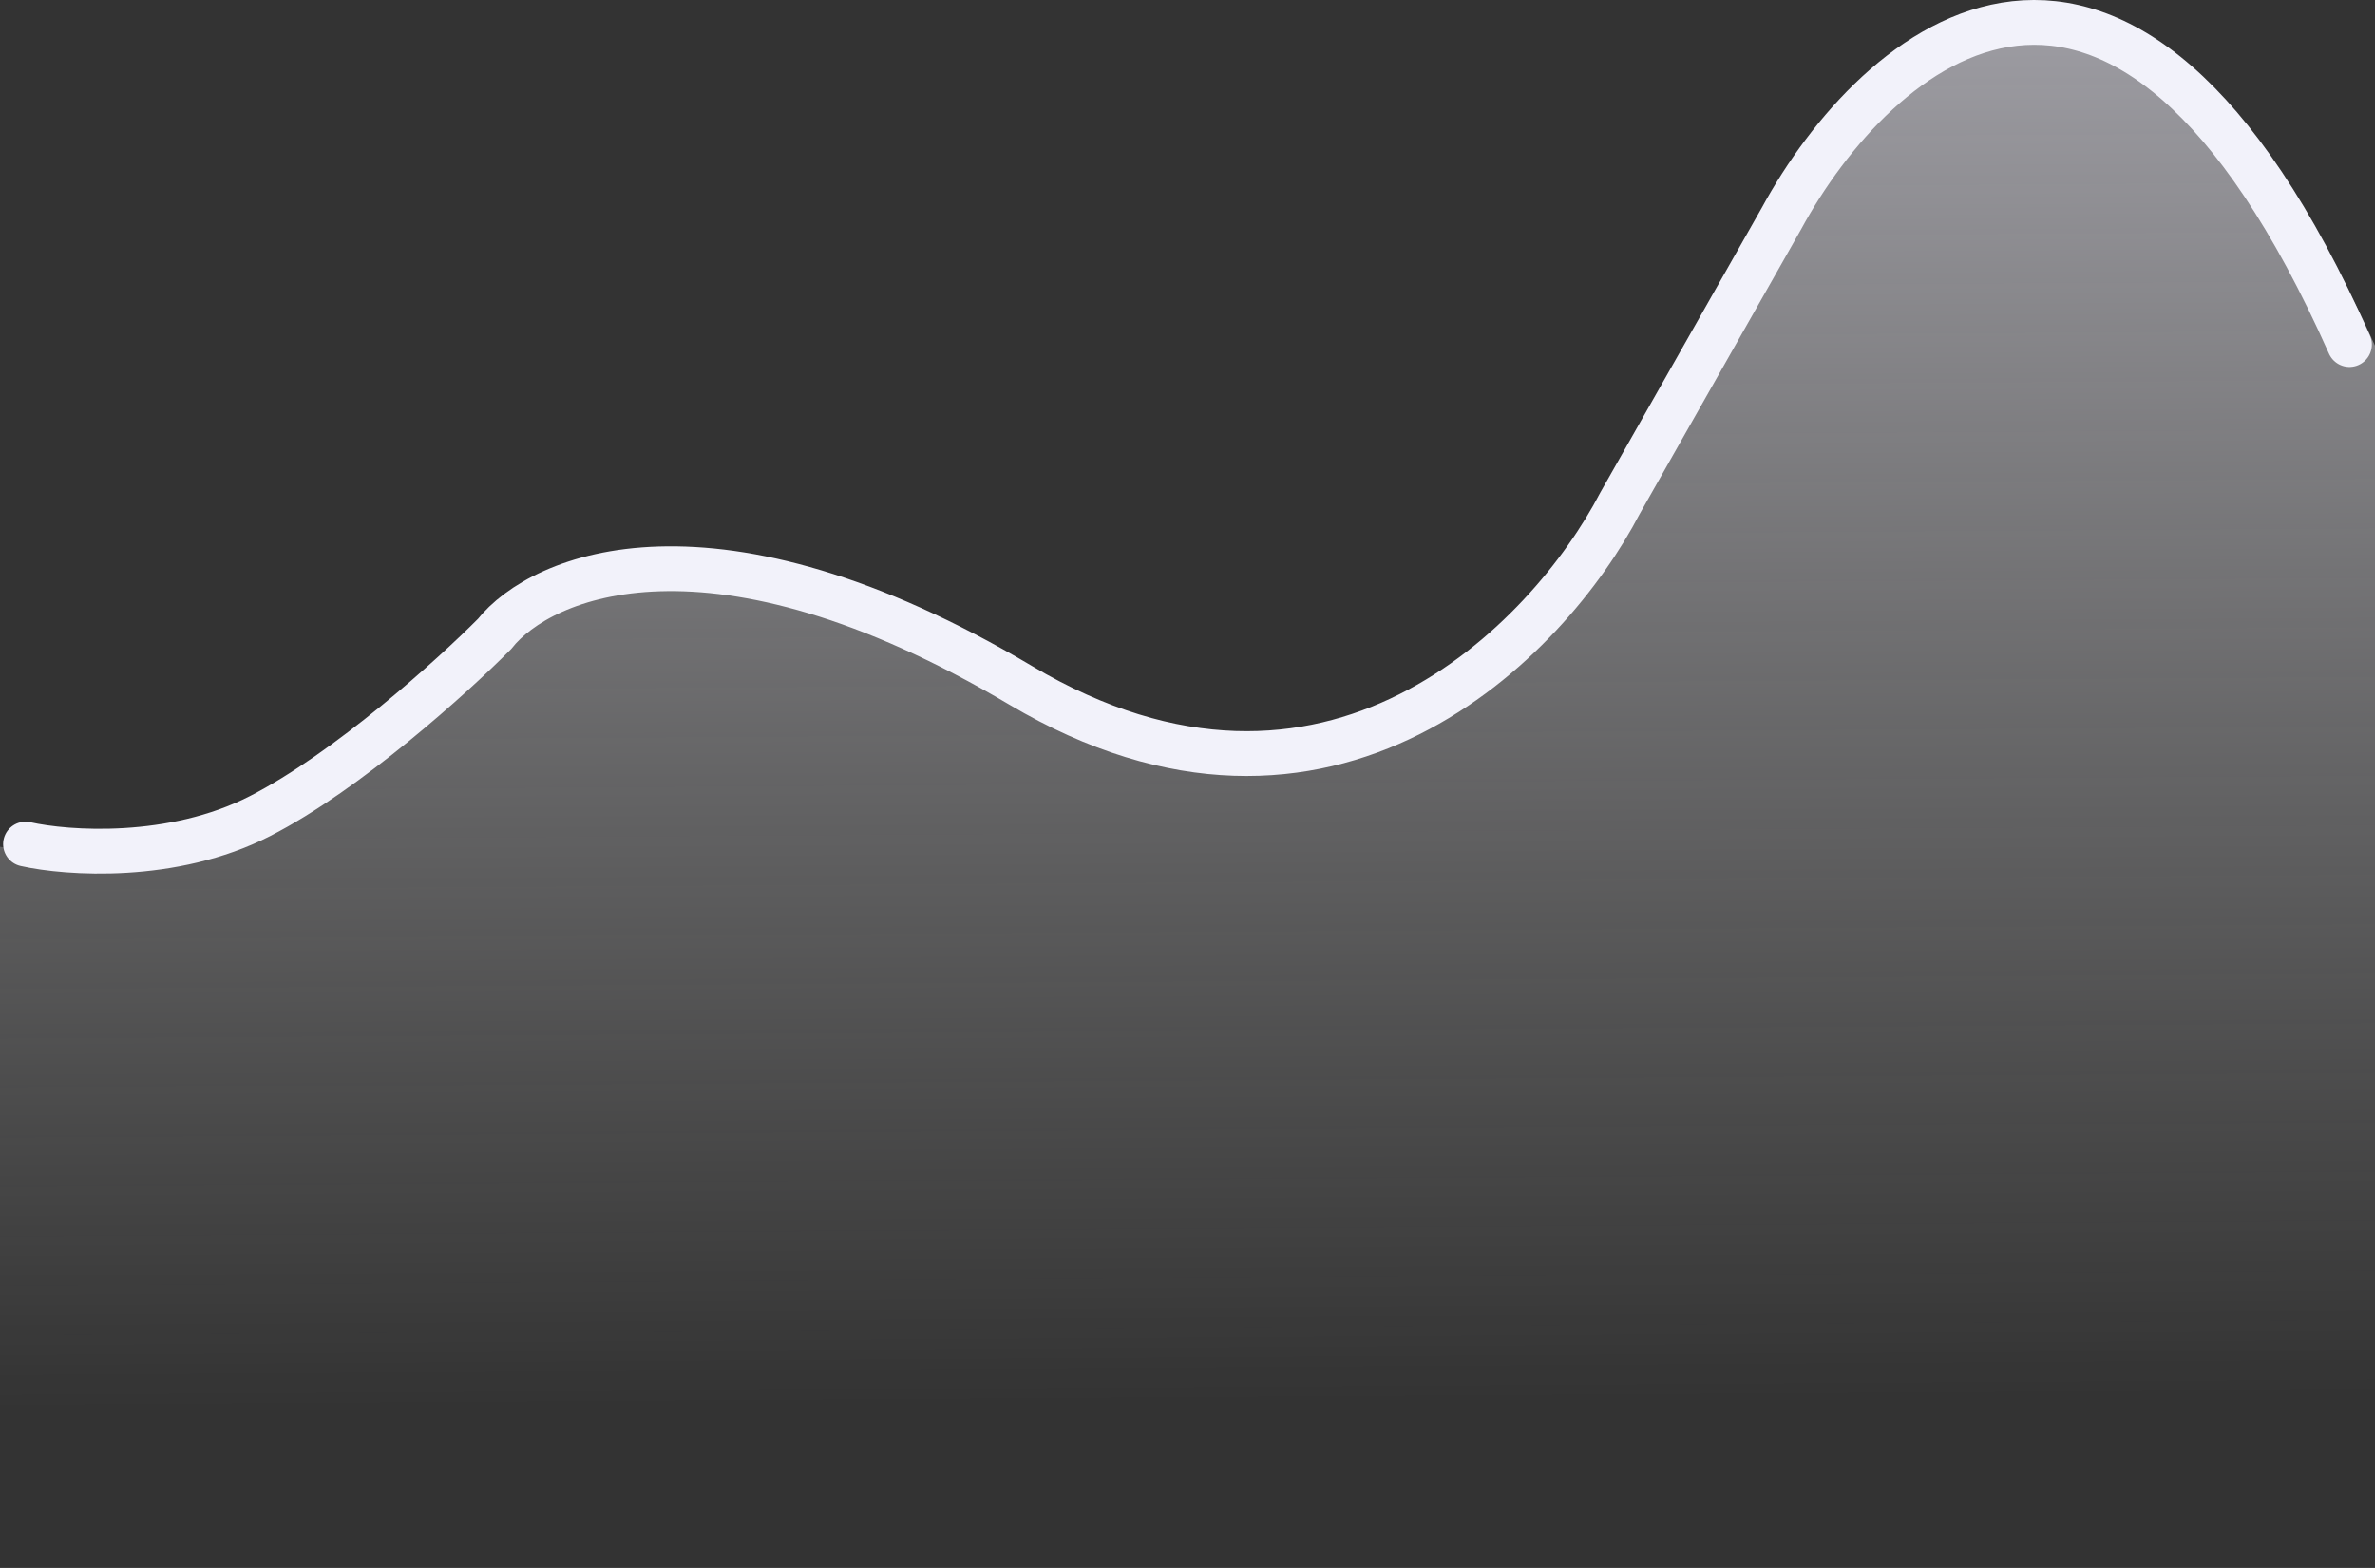 <svg width="106" height="70" viewBox="0 0 106 70" fill="none" xmlns="http://www.w3.org/2000/svg">
<rect x="0" y="0" width="106" height="70" fill="#333333" stroke="none"/>
<path d="M10.695 36.546C6.702 38.554 1.901 38.219 0 37.801V70H53H106V15.429C95.543 -7.654 84.372 2.047 80.094 9.783L72.727 22.538C69.478 28.671 59.465 38.888 45.395 30.692C31.325 22.496 23.529 25.744 21.39 28.392C19.489 30.274 14.688 34.539 10.695 36.546Z" fill="url(#paint0_linear_1_202)"/>
<path d="M1.14 37.684C3 38.101 7.698 38.434 11.605 36.433C15.512 34.432 20.209 30.181 22.07 28.305C24.163 25.665 31.791 22.427 45.558 30.598C59.326 38.768 69.124 28.583 72.302 22.469L79.511 9.755C83.698 2.044 94.628 -7.627 104.86 15.383" stroke="#F2F2FA" stroke-width="2" stroke-linecap="round"/>
<defs>
<linearGradient id="paint0_linear_1_202" x1="42.742" y1="-50" x2="43.603" y2="83.002" gradientUnits="userSpaceOnUse">
<stop stop-color="#ECE9FF"/>
<stop offset="0" stop-color="#EDEAFF"/>
<stop offset="0.847" stop-color="white" stop-opacity="0"/>
</linearGradient>
</defs>
</svg>
